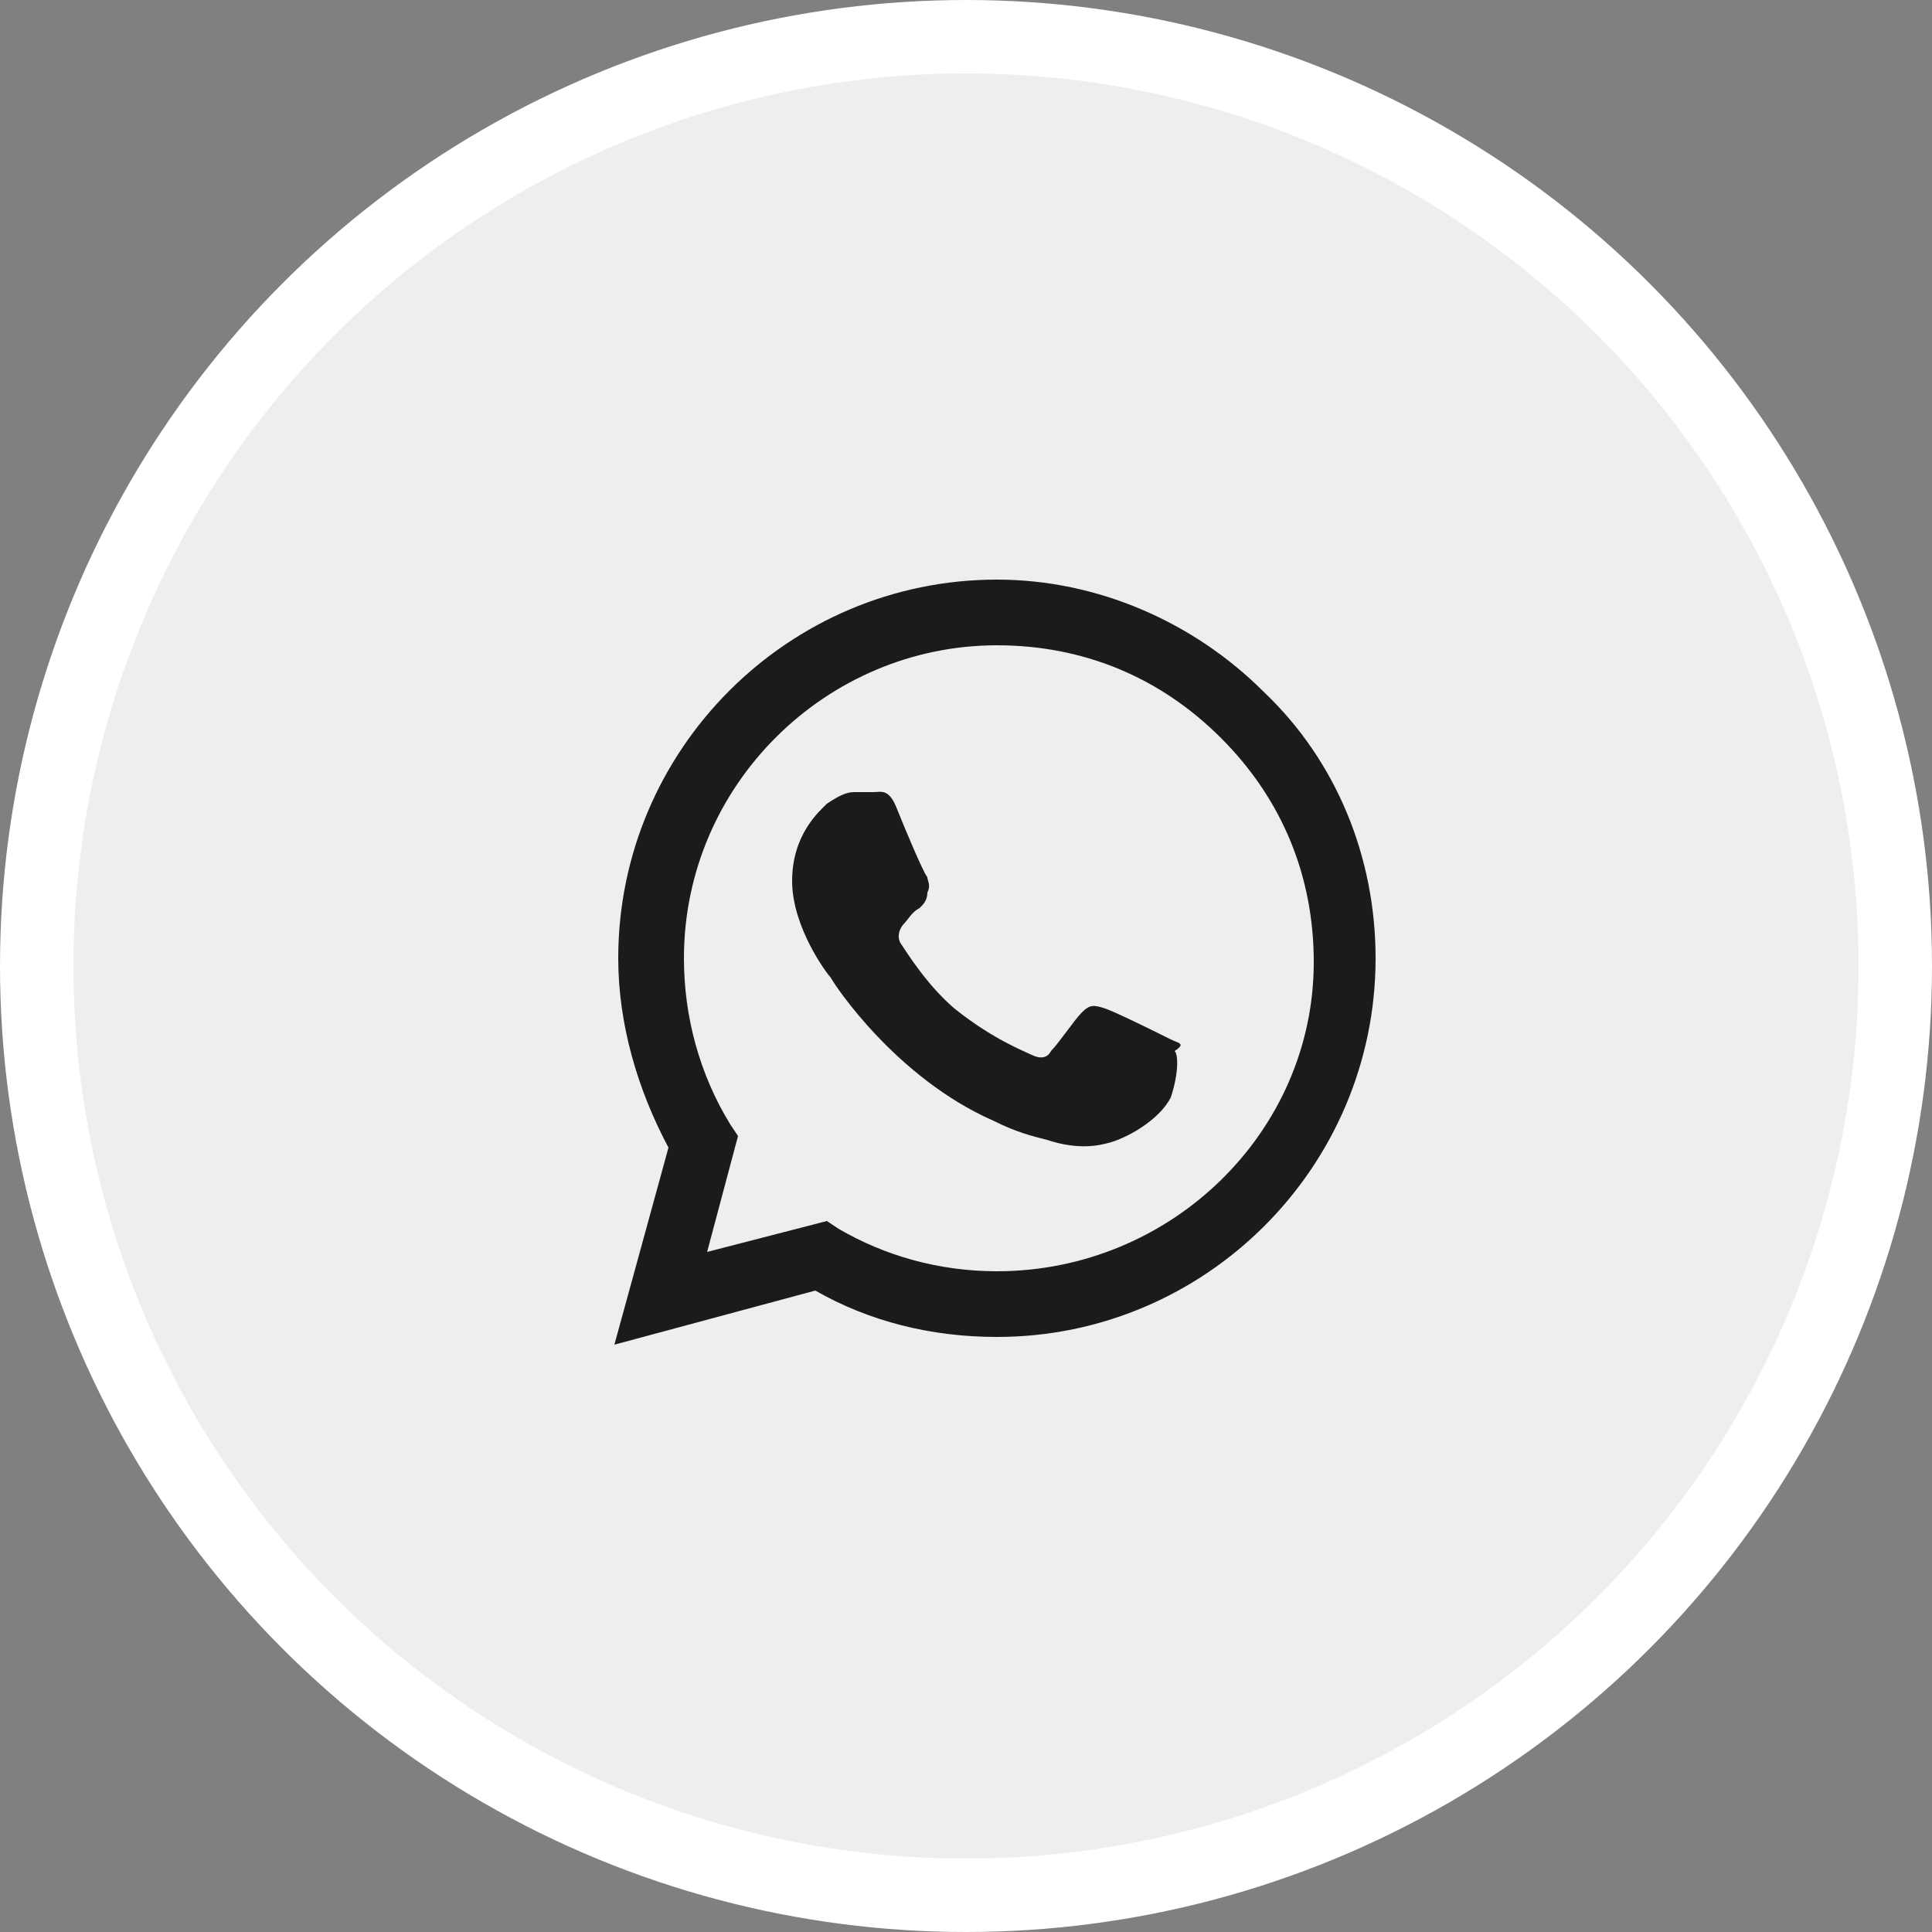 <?xml version="1.0" encoding="UTF-8"?> <svg xmlns="http://www.w3.org/2000/svg" xmlns:xlink="http://www.w3.org/1999/xlink" version="1.1" id="Layer_1" x="0px" y="0px" viewBox="-2474 2476 50 50" style="enable-background:new -2474 2476 50 50;" xml:space="preserve"><rect x="-2474" y="2476" width="50" height="50" fill="#808080" stroke="none"/> <style type="text/css"> .st0{fill:#FFFFFF;} .st1{fill:#EFEEEE;} .st2{fill:#1C1B1B;} </style> <g> <circle class="st0" cx="-2449" cy="2501" r="25"></circle> <circle class="st1" cx="-2449" cy="2501" r="23.1"></circle> <g id="logo_1_"> <g> <g> <g> <path class="st2" d="M-2441.3,2493.9c-1.8-1.8-4.3-2.9-6.9-2.9c-5.4,0-9.8,4.4-9.8,9.8c0,1.7,0.5,3.4,1.3,4.9l-1.4,5.1l5.2-1.4 c1.4,0.8,3,1.2,4.7,1.2h0c0,0,0,0,0,0c5.4,0,9.8-4.4,9.8-9.8C-2438.4,2498.2-2439.4,2495.7-2441.3,2493.9z M-2448.2,2508.9 L-2448.2,2508.9c-1.5,0-2.9-0.4-4.1-1.1l-0.3-0.2l-3.1,0.8l0.8-3l-0.2-0.3c-0.8-1.3-1.2-2.8-1.2-4.3c0-4.5,3.7-8.1,8.1-8.1 c2.2,0,4.2,0.8,5.8,2.4s2.4,3.6,2.4,5.8C-2440,2505.3-2443.7,2508.9-2448.2,2508.9z M-2443.7,2502.9c-0.2-0.1-1.4-0.7-1.7-0.8 s-0.4-0.1-0.6,0.1c-0.2,0.2-0.6,0.8-0.8,1c-0.1,0.2-0.3,0.2-0.5,0.1c-0.2-0.1-1-0.4-2-1.2c-0.7-0.6-1.2-1.4-1.4-1.7 c-0.1-0.2,0-0.4,0.1-0.5c0.1-0.1,0.2-0.3,0.4-0.4c0.1-0.1,0.2-0.2,0.2-0.4c0.1-0.2,0-0.3,0-0.4c-0.1-0.1-0.6-1.3-0.8-1.8 c-0.2-0.5-0.4-0.4-0.6-0.4c-0.1,0-0.3,0-0.5,0c-0.2,0-0.4,0.1-0.7,0.3c-0.2,0.2-0.9,0.8-0.9,2s0.9,2.4,1,2.5 c0.1,0.2,1.7,2.6,4.2,3.7c0.6,0.3,1,0.4,1.4,0.5c0.6,0.2,1.1,0.2,1.5,0.1c0.5-0.1,1.4-0.6,1.7-1.2c0.2-0.6,0.2-1.1,0.1-1.2 C-2443.3,2503-2443.5,2503-2443.7,2502.9z"></path> </g> </g> </g> </g> </g> </svg> 